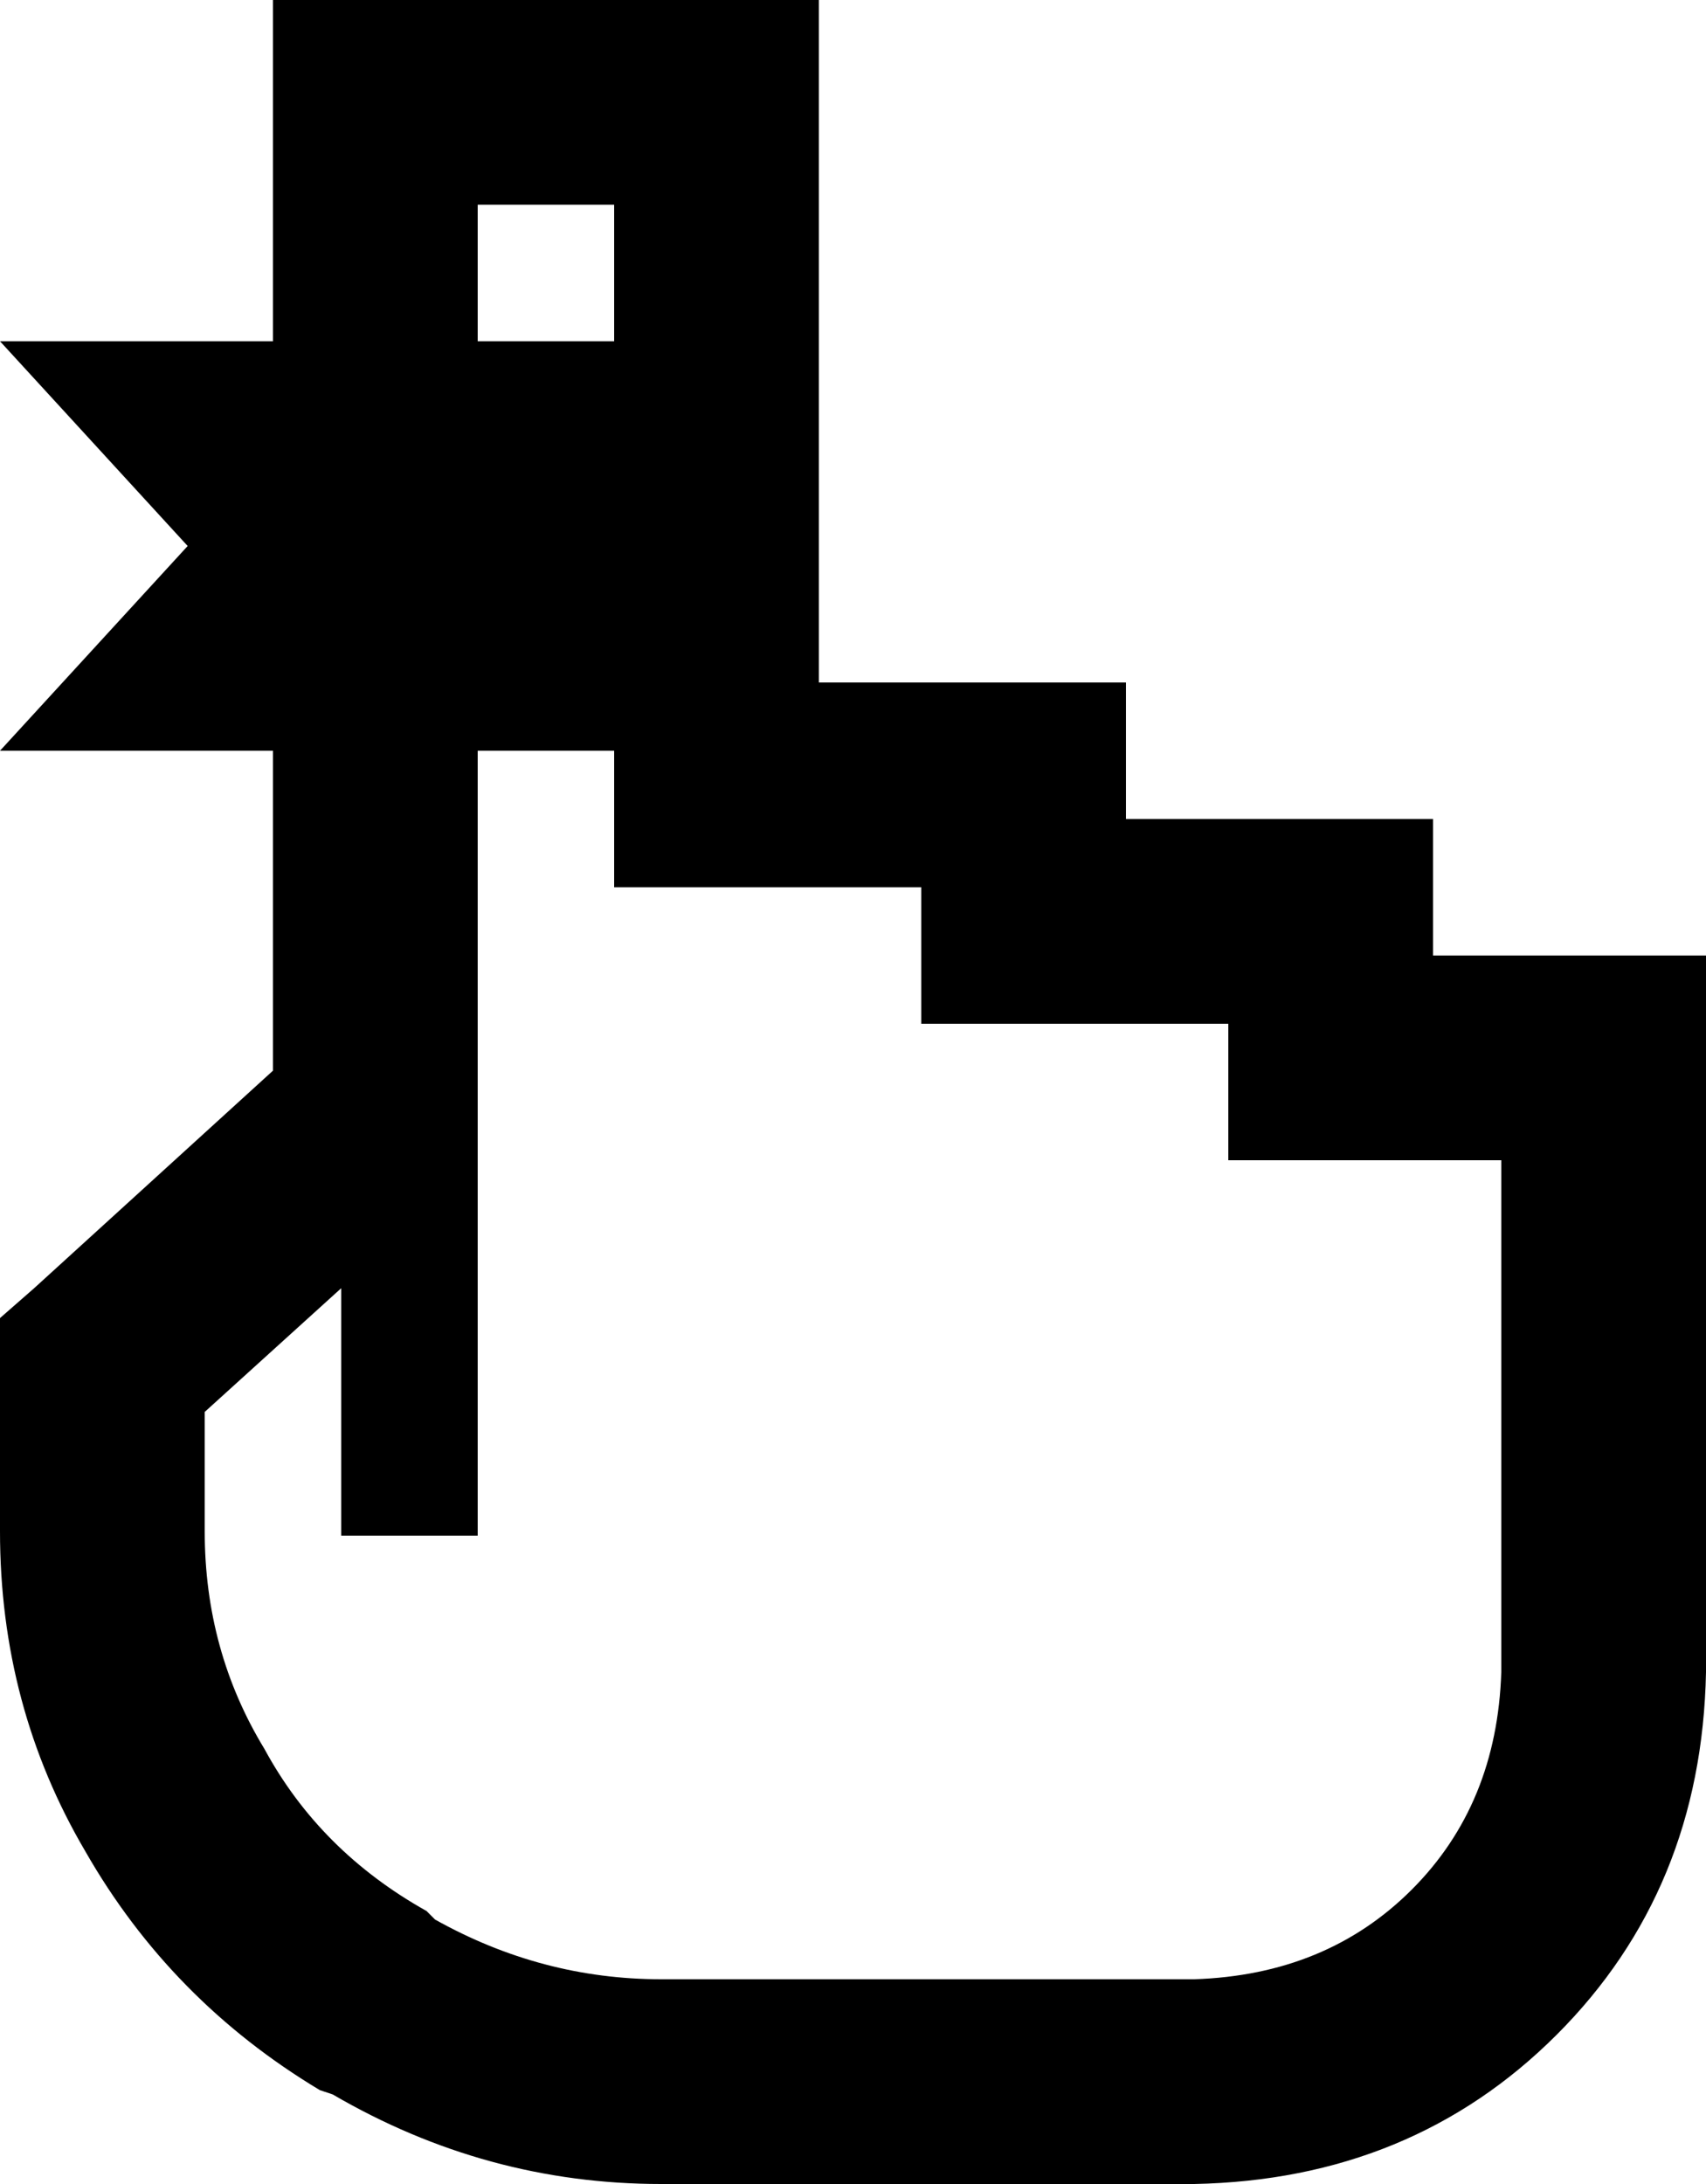 <svg viewBox="0 0 400 512">
  <path
    d="M 64 0 L 88 0 L 168 0 L 192 0 L 192 24 L 192 160 L 240 160 L 264 160 L 264 184 L 264 192 L 312 192 L 336 192 L 336 216 L 336 224 L 376 224 L 400 224 L 400 248 L 400 288 L 400 384 L 400 392 Q 399 443 365 477 Q 331 511 280 512 L 155 512 Q 114 512 78 491 L 75 490 Q 40 469 20 434 Q 0 400 0 359 L 0 320 L 0 309 L 8 302 L 64 251 L 64 176 L 0 176 L 44 128 L 0 80 L 64 80 L 64 24 L 64 0 L 64 0 Z M 112 176 L 112 248 L 112 262 L 112 264 L 112 272 L 112 344 L 112 360 L 80 360 L 80 344 L 80 302 L 48 331 L 48 359 Q 48 387 62 410 Q 75 434 100 448 L 102 450 L 91 470 L 102 450 Q 127 464 155 464 L 280 464 Q 311 463 331 443 Q 351 423 352 392 L 352 384 L 352 288 L 352 272 L 312 272 L 288 272 L 288 248 L 288 240 L 240 240 L 216 240 L 216 216 L 216 208 L 168 208 L 144 208 L 144 184 L 144 176 L 112 176 L 112 176 Z M 144 80 L 144 48 L 112 48 L 112 80 L 144 80 L 144 80 Z"
  />
</svg>